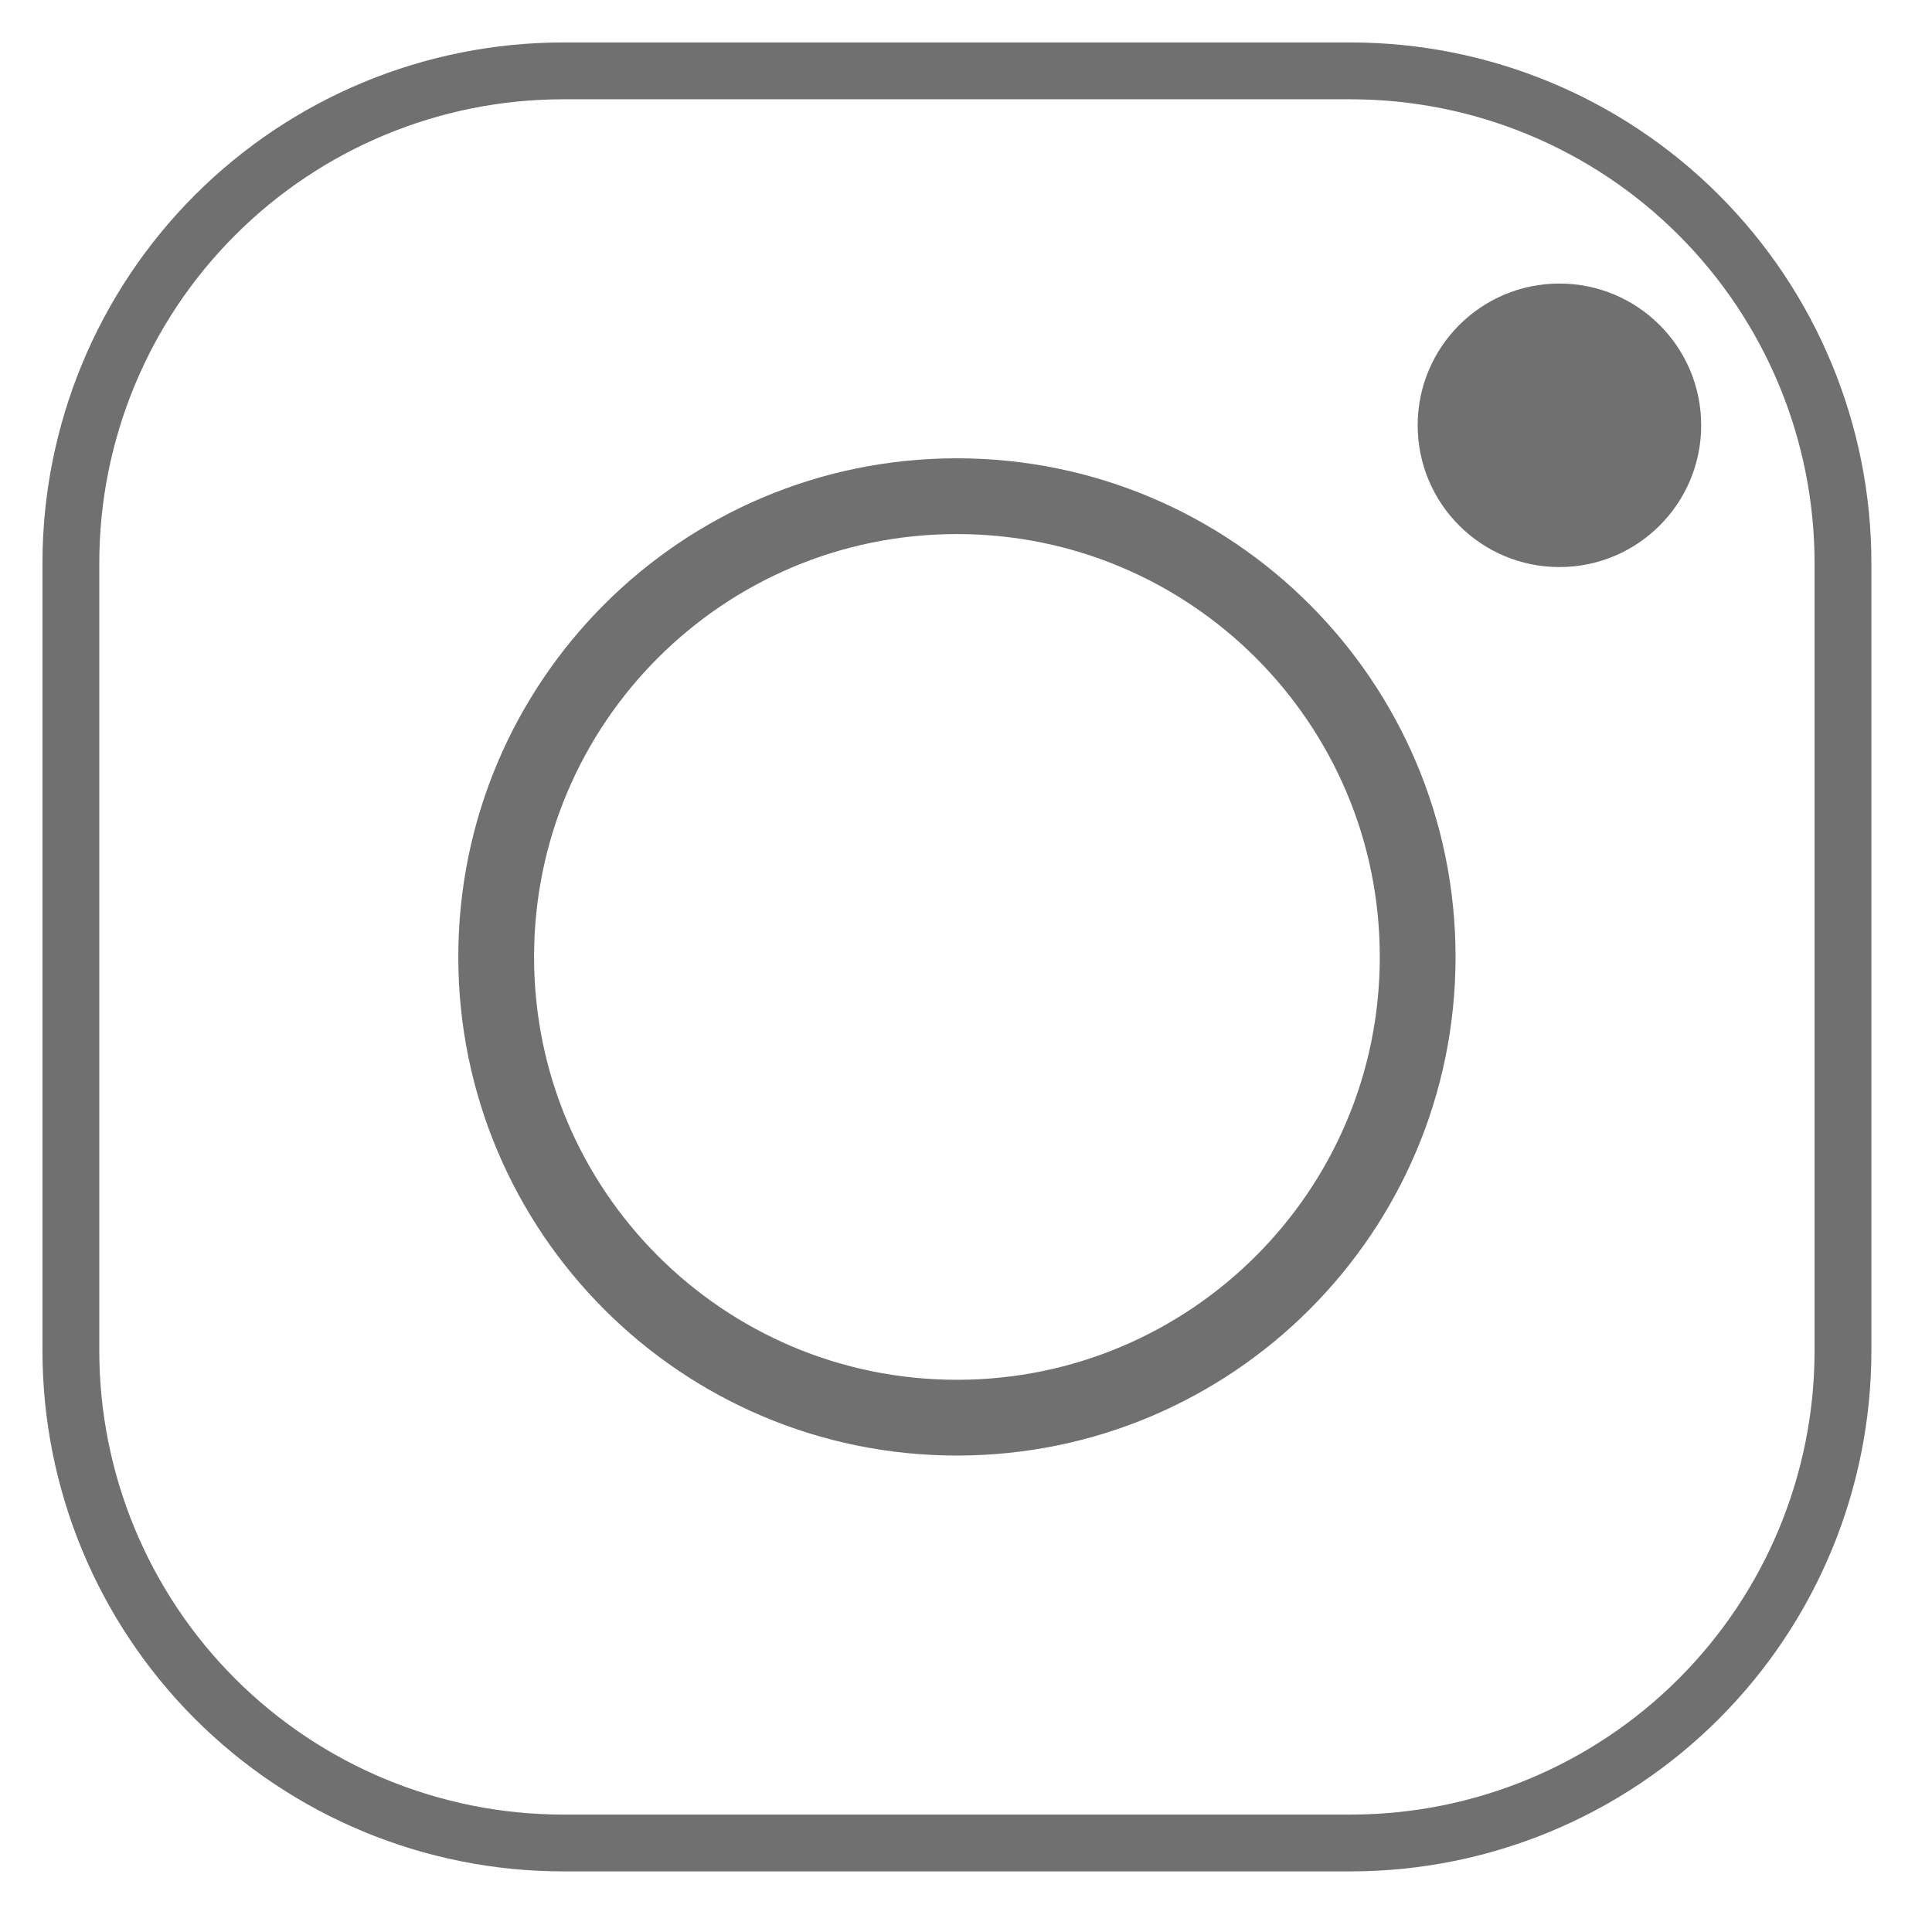 <svg width="51" height="51" viewBox="0 0 51 51" fill="none" xmlns="http://www.w3.org/2000/svg">
<path d="M48.65 14.865V35.656C48.65 39.102 47.281 42.407 44.844 44.844C42.407 47.281 39.102 48.65 35.656 48.65H14.865C11.419 48.65 8.114 47.281 5.677 44.844C3.24 42.407 1.871 39.102 1.871 35.656V14.865C1.871 11.419 3.24 8.114 5.677 5.677C8.114 3.24 11.419 1.871 14.865 1.871H35.656C39.102 1.871 42.407 3.24 44.844 5.677C47.281 8.114 48.65 11.419 48.65 14.865Z" stroke="#121212" stroke-opacity="0.6" stroke-width="1.5" stroke-linecap="round" stroke-linejoin="round"/>
<path d="M25.26 37.423C31.977 37.423 37.423 31.978 37.423 25.26C37.423 18.543 31.977 13.098 25.26 13.098C18.543 13.098 13.098 18.543 13.098 25.26C13.098 31.978 18.543 37.423 25.26 37.423Z" stroke="#121212" stroke-opacity="0.6" stroke-width="2"/>
<path d="M44.907 11.227C44.907 13.294 43.232 14.969 41.165 14.969C39.098 14.969 37.423 13.294 37.423 11.227C37.423 9.16 39.098 7.485 41.165 7.485C43.232 7.485 44.907 9.16 44.907 11.227Z" fill="#121212" fill-opacity="0.6"/>
</svg>
